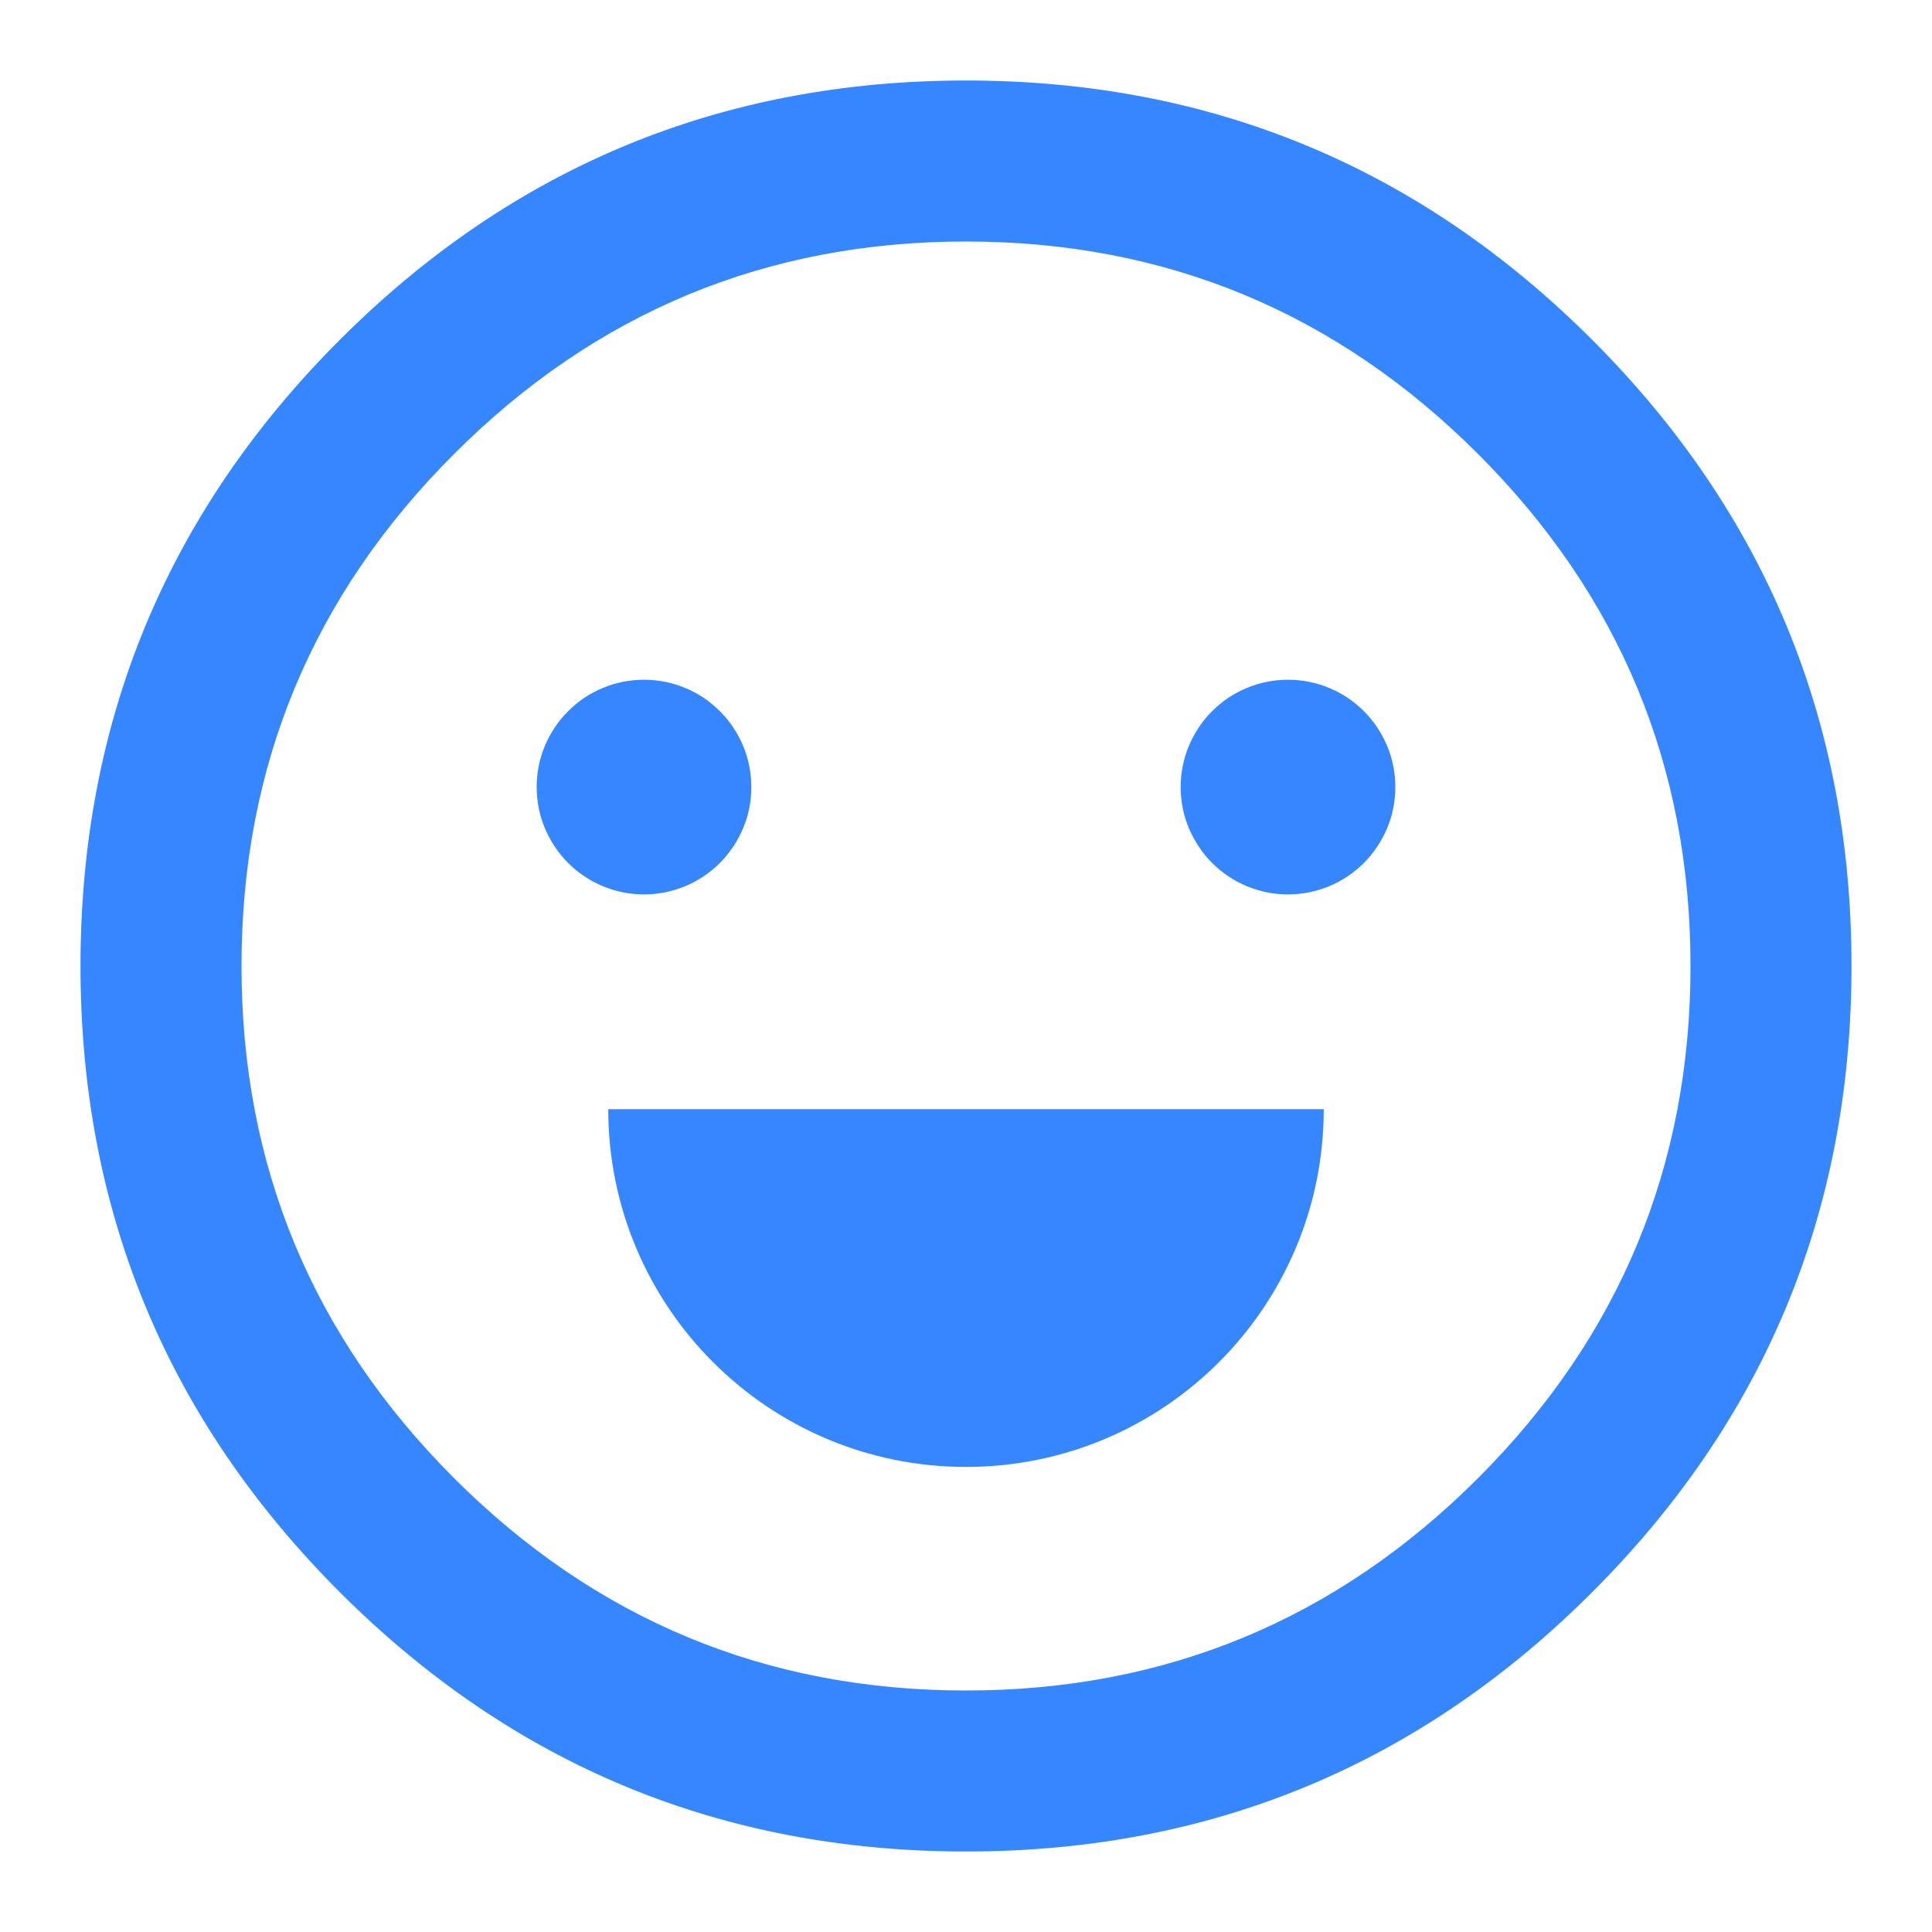 <svg xmlns="http://www.w3.org/2000/svg" xmlns:xlink="http://www.w3.org/1999/xlink" fill="none" version="1.1" width="18" height="18" viewBox="0 0 18 18"><g><g><path d="M9,1C4.581,1,1,4.581,1,9C1,13.419,4.581,17,9,17C13.419,17,17,13.419,17,9C17,4.581,13.419,1,9,1ZM9,16C5.141,16,2,12.859,2,9C2,5.141,5.141,2,9,2C12.859,2,16,5.141,16,9C16,12.859,12.859,16,9,16Z" fill="#3686FF" fill-opacity="1" style="mix-blend-mode:passthrough"/><path d="M14.834,14.834Q17.25,12.418,17.25,9Q17.25,5.582,14.834,3.166Q12.418,0.75,9,0.75Q5.582,0.75,3.166,3.166Q0.75,5.582,0.75,9Q0.75,12.418,3.166,14.834Q5.582,17.25,9,17.25Q12.418,17.25,14.834,14.834ZM14.48,3.52Q16.75,5.789,16.75,9Q16.75,12.21,14.48,14.48Q12.21,16.75,9,16.75Q5.789,16.75,3.52,14.48Q1.25,12.21,1.25,9Q1.25,5.789,3.52,3.52Q5.789,1.25,9,1.25Q12.21,1.25,14.48,3.52ZM14.124,14.124Q16.25,11.998,16.25,9Q16.25,6.002,14.124,3.876Q11.998,1.75,9,1.75Q6.002,1.75,3.876,3.876Q1.75,6.002,1.75,9Q1.75,11.998,3.876,14.124Q6.002,16.25,9,16.25Q11.998,16.25,14.124,14.124ZM13.771,4.23Q15.75,6.209,15.75,9Q15.75,11.791,13.771,13.771Q11.791,15.75,9,15.75Q6.209,15.75,4.23,13.771Q2.25,11.791,2.25,9Q2.25,6.209,4.23,4.23Q6.209,2.25,9,2.25Q11.791,2.25,13.771,4.23Z" fill-rule="evenodd" fill="#3686FF" fill-opacity="1"/></g><g><path d="M7,7.333Q7,7.431,6.981,7.528Q6.962,7.625,6.924,7.715Q6.886,7.806,6.831,7.888Q6.777,7.97,6.707,8.04Q6.637,8.11,6.556,8.164Q6.474,8.219,6.383,8.257Q6.292,8.294,6.195,8.314Q6.098,8.333,6,8.333Q5.902,8.333,5.805,8.314Q5.708,8.294,5.617,8.257Q5.526,8.219,5.444,8.164Q5.363,8.11,5.293,8.04Q5.223,7.97,5.169,7.888Q5.114,7.806,5.076,7.715Q5.038,7.625,5.019,7.528Q5,7.431,5,7.333Q5,7.234,5.019,7.138Q5.038,7.041,5.076,6.95Q5.114,6.859,5.169,6.777Q5.223,6.695,5.293,6.626Q5.363,6.556,5.444,6.501Q5.526,6.447,5.617,6.409Q5.708,6.371,5.805,6.352Q5.902,6.333,6,6.333Q6.098,6.333,6.195,6.352Q6.292,6.371,6.383,6.409Q6.474,6.447,6.556,6.501Q6.637,6.556,6.707,6.626Q6.777,6.695,6.831,6.777Q6.886,6.859,6.924,6.95Q6.962,7.041,6.981,7.138Q7,7.234,7,7.333Z" fill="#3686FF" fill-opacity="1" style="mix-blend-mode:passthrough"/></g><g><path d="M13,7.333Q13,7.431,12.981,7.528Q12.962,7.625,12.924,7.715Q12.886,7.806,12.831,7.888Q12.777,7.97,12.707,8.04Q12.637,8.11,12.556,8.164Q12.474,8.219,12.383,8.257Q12.292,8.294,12.195,8.314Q12.098,8.333,12,8.333Q11.902,8.333,11.805,8.314Q11.708,8.294,11.617,8.257Q11.526,8.219,11.444,8.164Q11.363,8.11,11.293,8.04Q11.223,7.97,11.169,7.888Q11.114,7.806,11.076,7.715Q11.038,7.625,11.019,7.528Q11,7.431,11,7.333Q11,7.234,11.019,7.138Q11.038,7.041,11.076,6.95Q11.114,6.859,11.169,6.777Q11.223,6.695,11.293,6.626Q11.363,6.556,11.444,6.501Q11.526,6.447,11.617,6.409Q11.708,6.371,11.805,6.352Q11.902,6.333,12,6.333Q12.098,6.333,12.195,6.352Q12.292,6.371,12.383,6.409Q12.474,6.447,12.556,6.501Q12.637,6.556,12.707,6.626Q12.777,6.695,12.831,6.777Q12.886,6.859,12.924,6.95Q12.962,7.041,12.981,7.138Q13,7.234,13,7.333Z" fill="#3686FF" fill-opacity="1" style="mix-blend-mode:passthrough"/></g><g><path d="M9,13.667C10.841,13.667,12.333,12.175,12.333,10.334L5.667,10.334C5.667,12.175,7.159,13.667,9,13.667Z" fill="#3686FF" fill-opacity="1" style="mix-blend-mode:passthrough"/></g></g></svg>